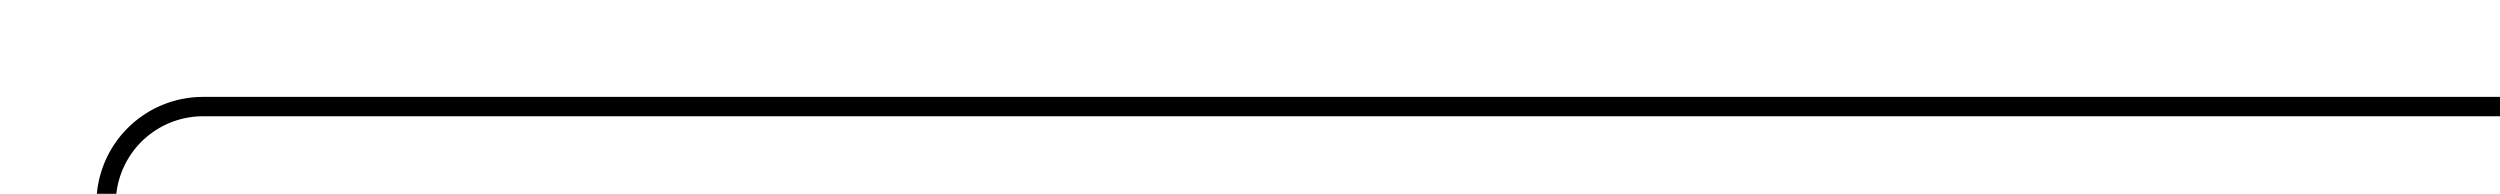 ﻿<?xml version="1.0" encoding="utf-8"?>
<svg version="1.1" xmlns:xlink="http://www.w3.org/1999/xlink" width="129px" height="10px" preserveAspectRatio="xMinYMid meet" viewBox="1375 214  129 8" xmlns="http://www.w3.org/2000/svg">
  <path d="M 1257 368.5  L 1375 368.5  A 5 5 0 0 0 1380.5 363.5 L 1380.5 223  A 5 5 0 0 1 1385.5 218.5 L 1504 218.5  " stroke-width="1" stroke="#000000" fill="none" />
  <path d="M 1259 365.5  A 3 3 0 0 0 1256 368.5 A 3 3 0 0 0 1259 371.5 A 3 3 0 0 0 1262 368.5 A 3 3 0 0 0 1259 365.5 Z " fill-rule="nonzero" fill="#000000" stroke="none" />
</svg>
